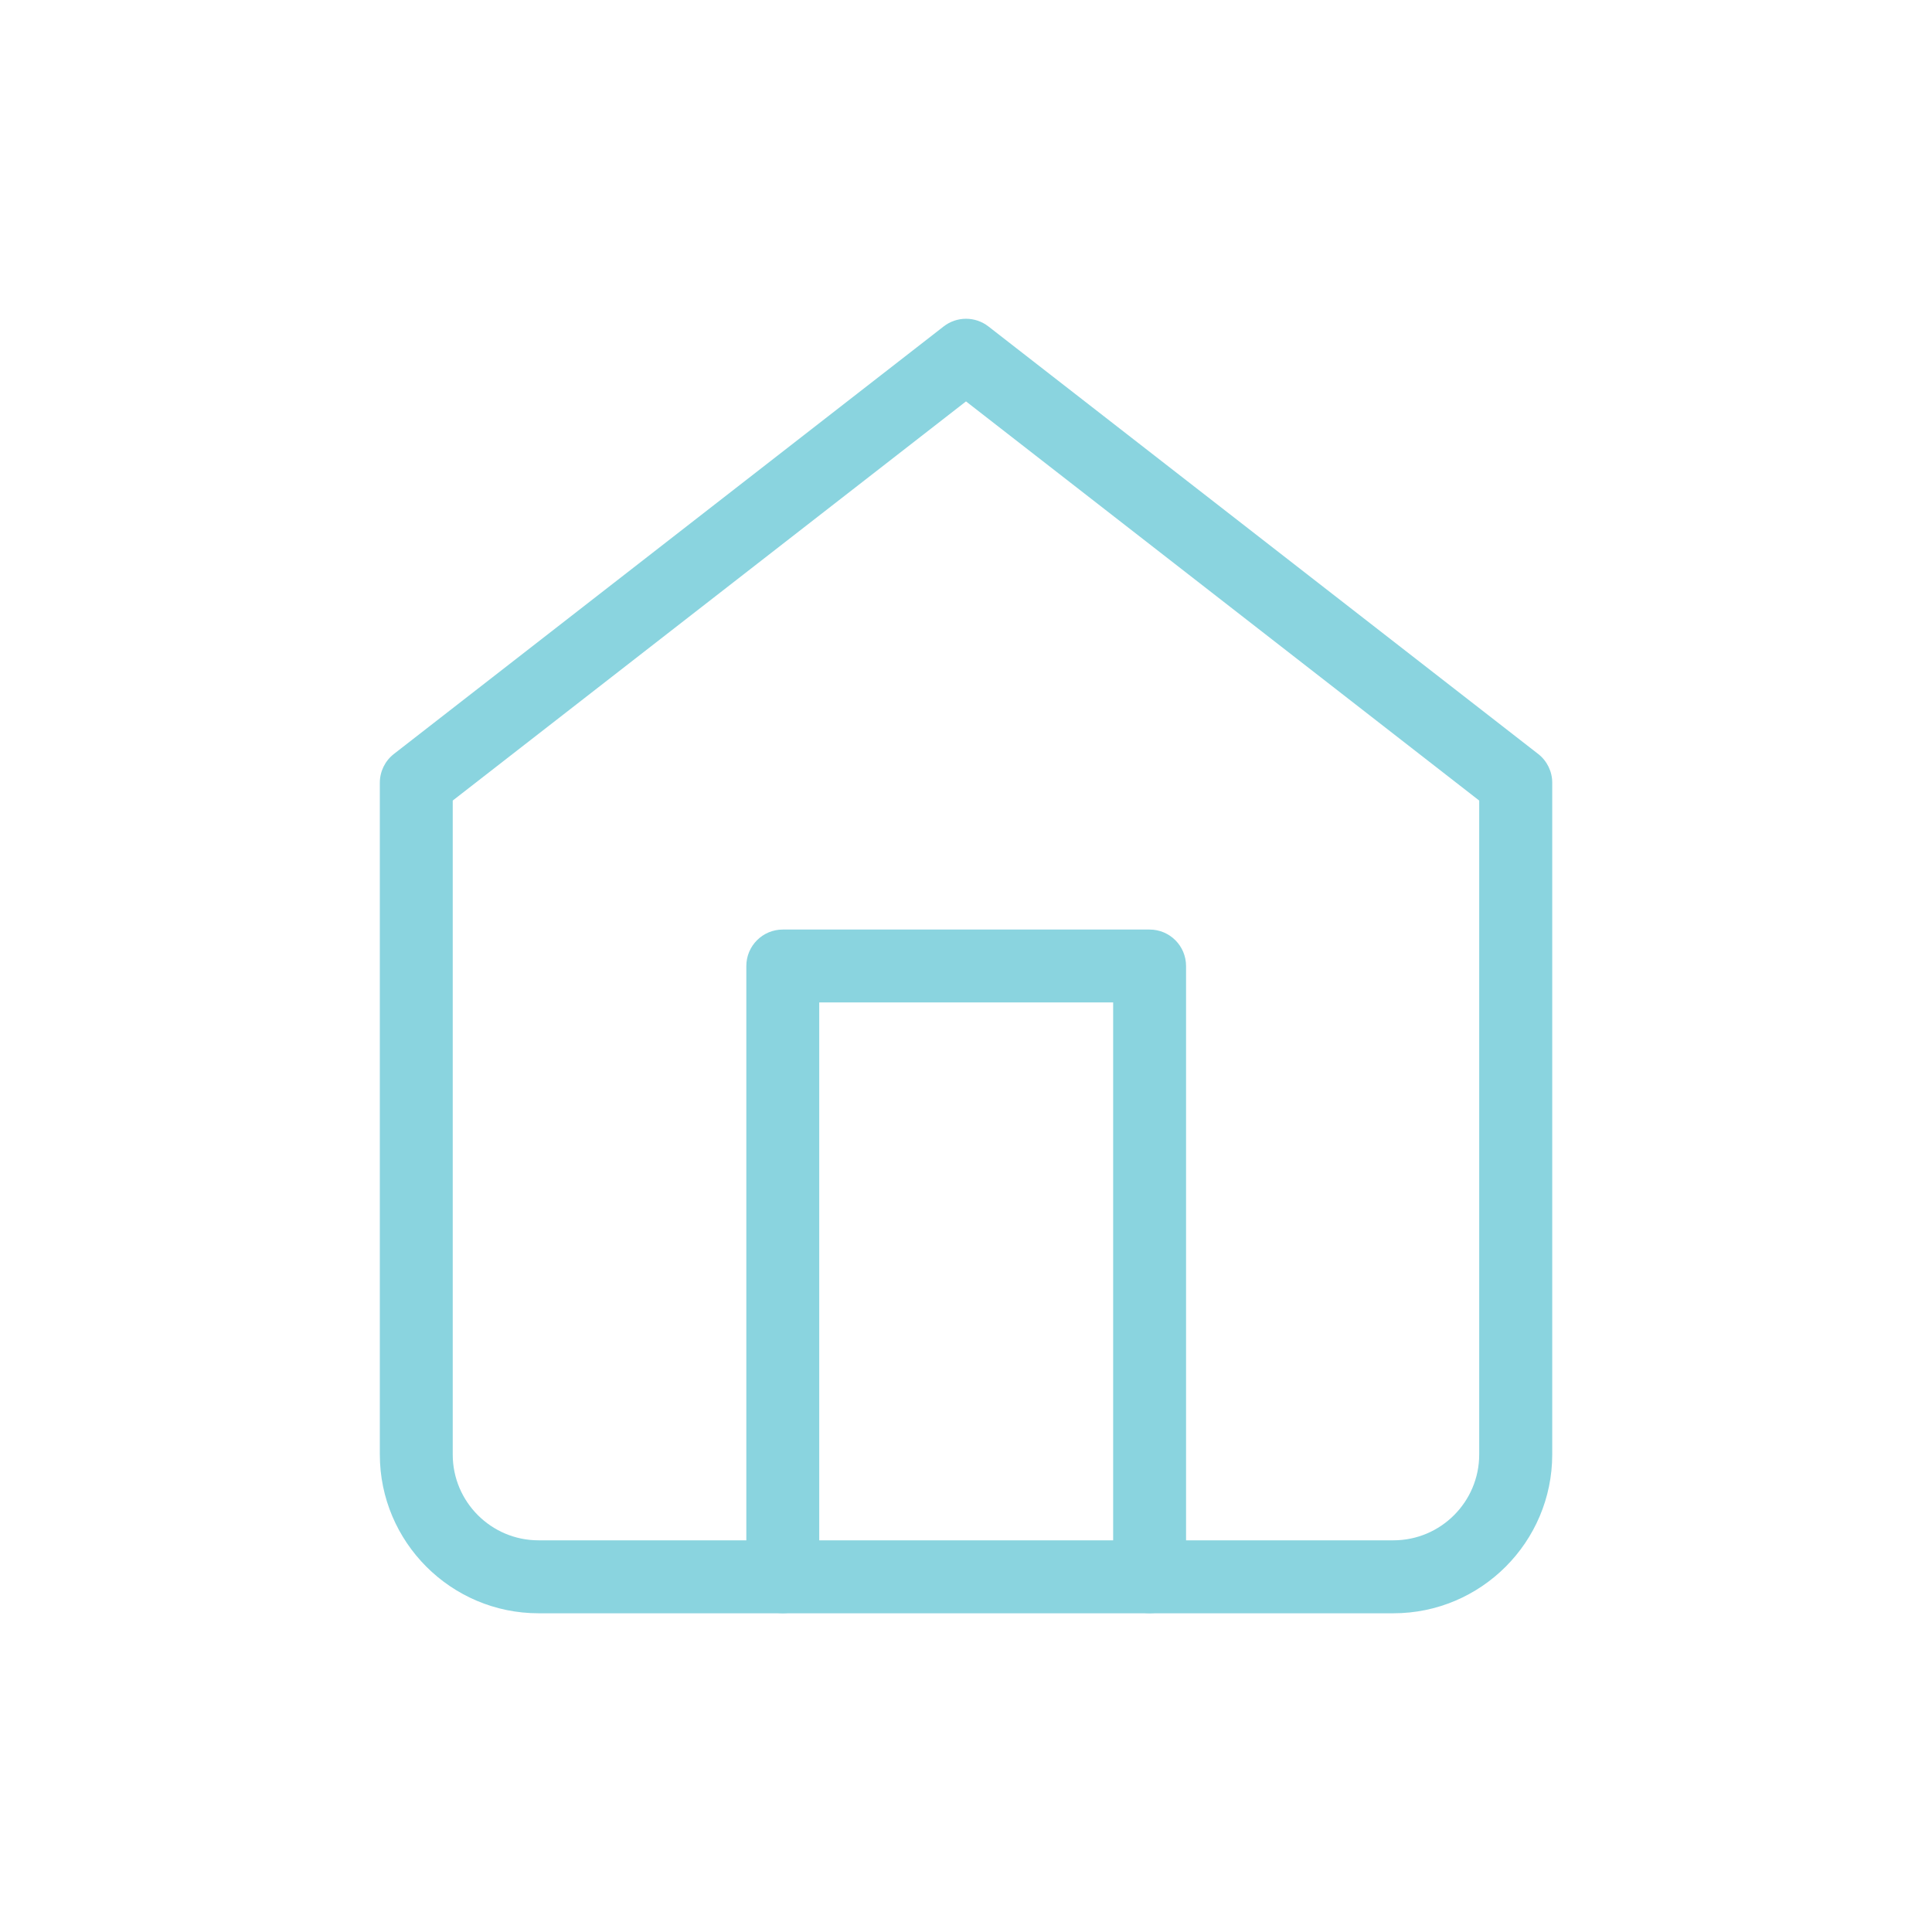 <?xml version="1.0" encoding="utf-8"?>
<!-- Generator: Adobe Illustrator 26.2.1, SVG Export Plug-In . SVG Version: 6.00 Build 0)  -->
<svg version="1.1" id="Layer_1" xmlns="http://www.w3.org/2000/svg" xmlns:xlink="http://www.w3.org/1999/xlink" x="0px" y="0px"
	 viewBox="0 0 300 300" style="enable-background:new 0 0 300 300;" xml:space="preserve">
<style type="text/css">
	.st0{fill:#1A3955;}
	.st1{fill:#FFFFFF;}
	.st2{fill:#8AD4DF;}
	.st3{fill:#1A3A54;}
	.st4{fill:#F37067;}
	.st5{fill:#193954;}
</style>
<g id="Icon_feather-home_00000034077112122667268310000014008221240649259168_" transform="translate(-4 -2.5)">
	<g id="Path_54_00000069399499485321207720000010794443025563252911_">
		<path class="st2" d="M220.37,253.01H87.63c-13.59,0-24.65-11.06-24.65-24.65V124.04c0-1.75,0.81-3.4,2.19-4.47l85.36-66.38
			c2.04-1.59,4.91-1.59,6.95,0l85.36,66.38c1.38,1.07,2.19,2.72,2.19,4.47v104.32C245.02,241.95,233.97,253.01,220.37,253.01z
			 M74.3,126.81v101.55c0,7.35,5.98,13.32,13.32,13.32h132.75c7.35,0,13.32-5.98,13.32-13.32V126.81L154,64.83L74.3,126.81z"/>
	</g>
	<g id="Path_55_00000070088075810009962830000004665428934180528572_">
		<path class="st2" d="M182.51,253c-3.13,0-5.66-2.54-5.66-5.66v-89.18h-45.64v89.18c0,3.13-2.54,5.66-5.66,5.66
			s-5.66-2.54-5.66-5.66v-94.84c0-3.13,2.54-5.66,5.66-5.66h56.96c3.13,0,5.66,2.54,5.66,5.66v94.84
			C188.17,250.46,185.63,253,182.51,253z"/>
	</g>
</g>
</svg>
